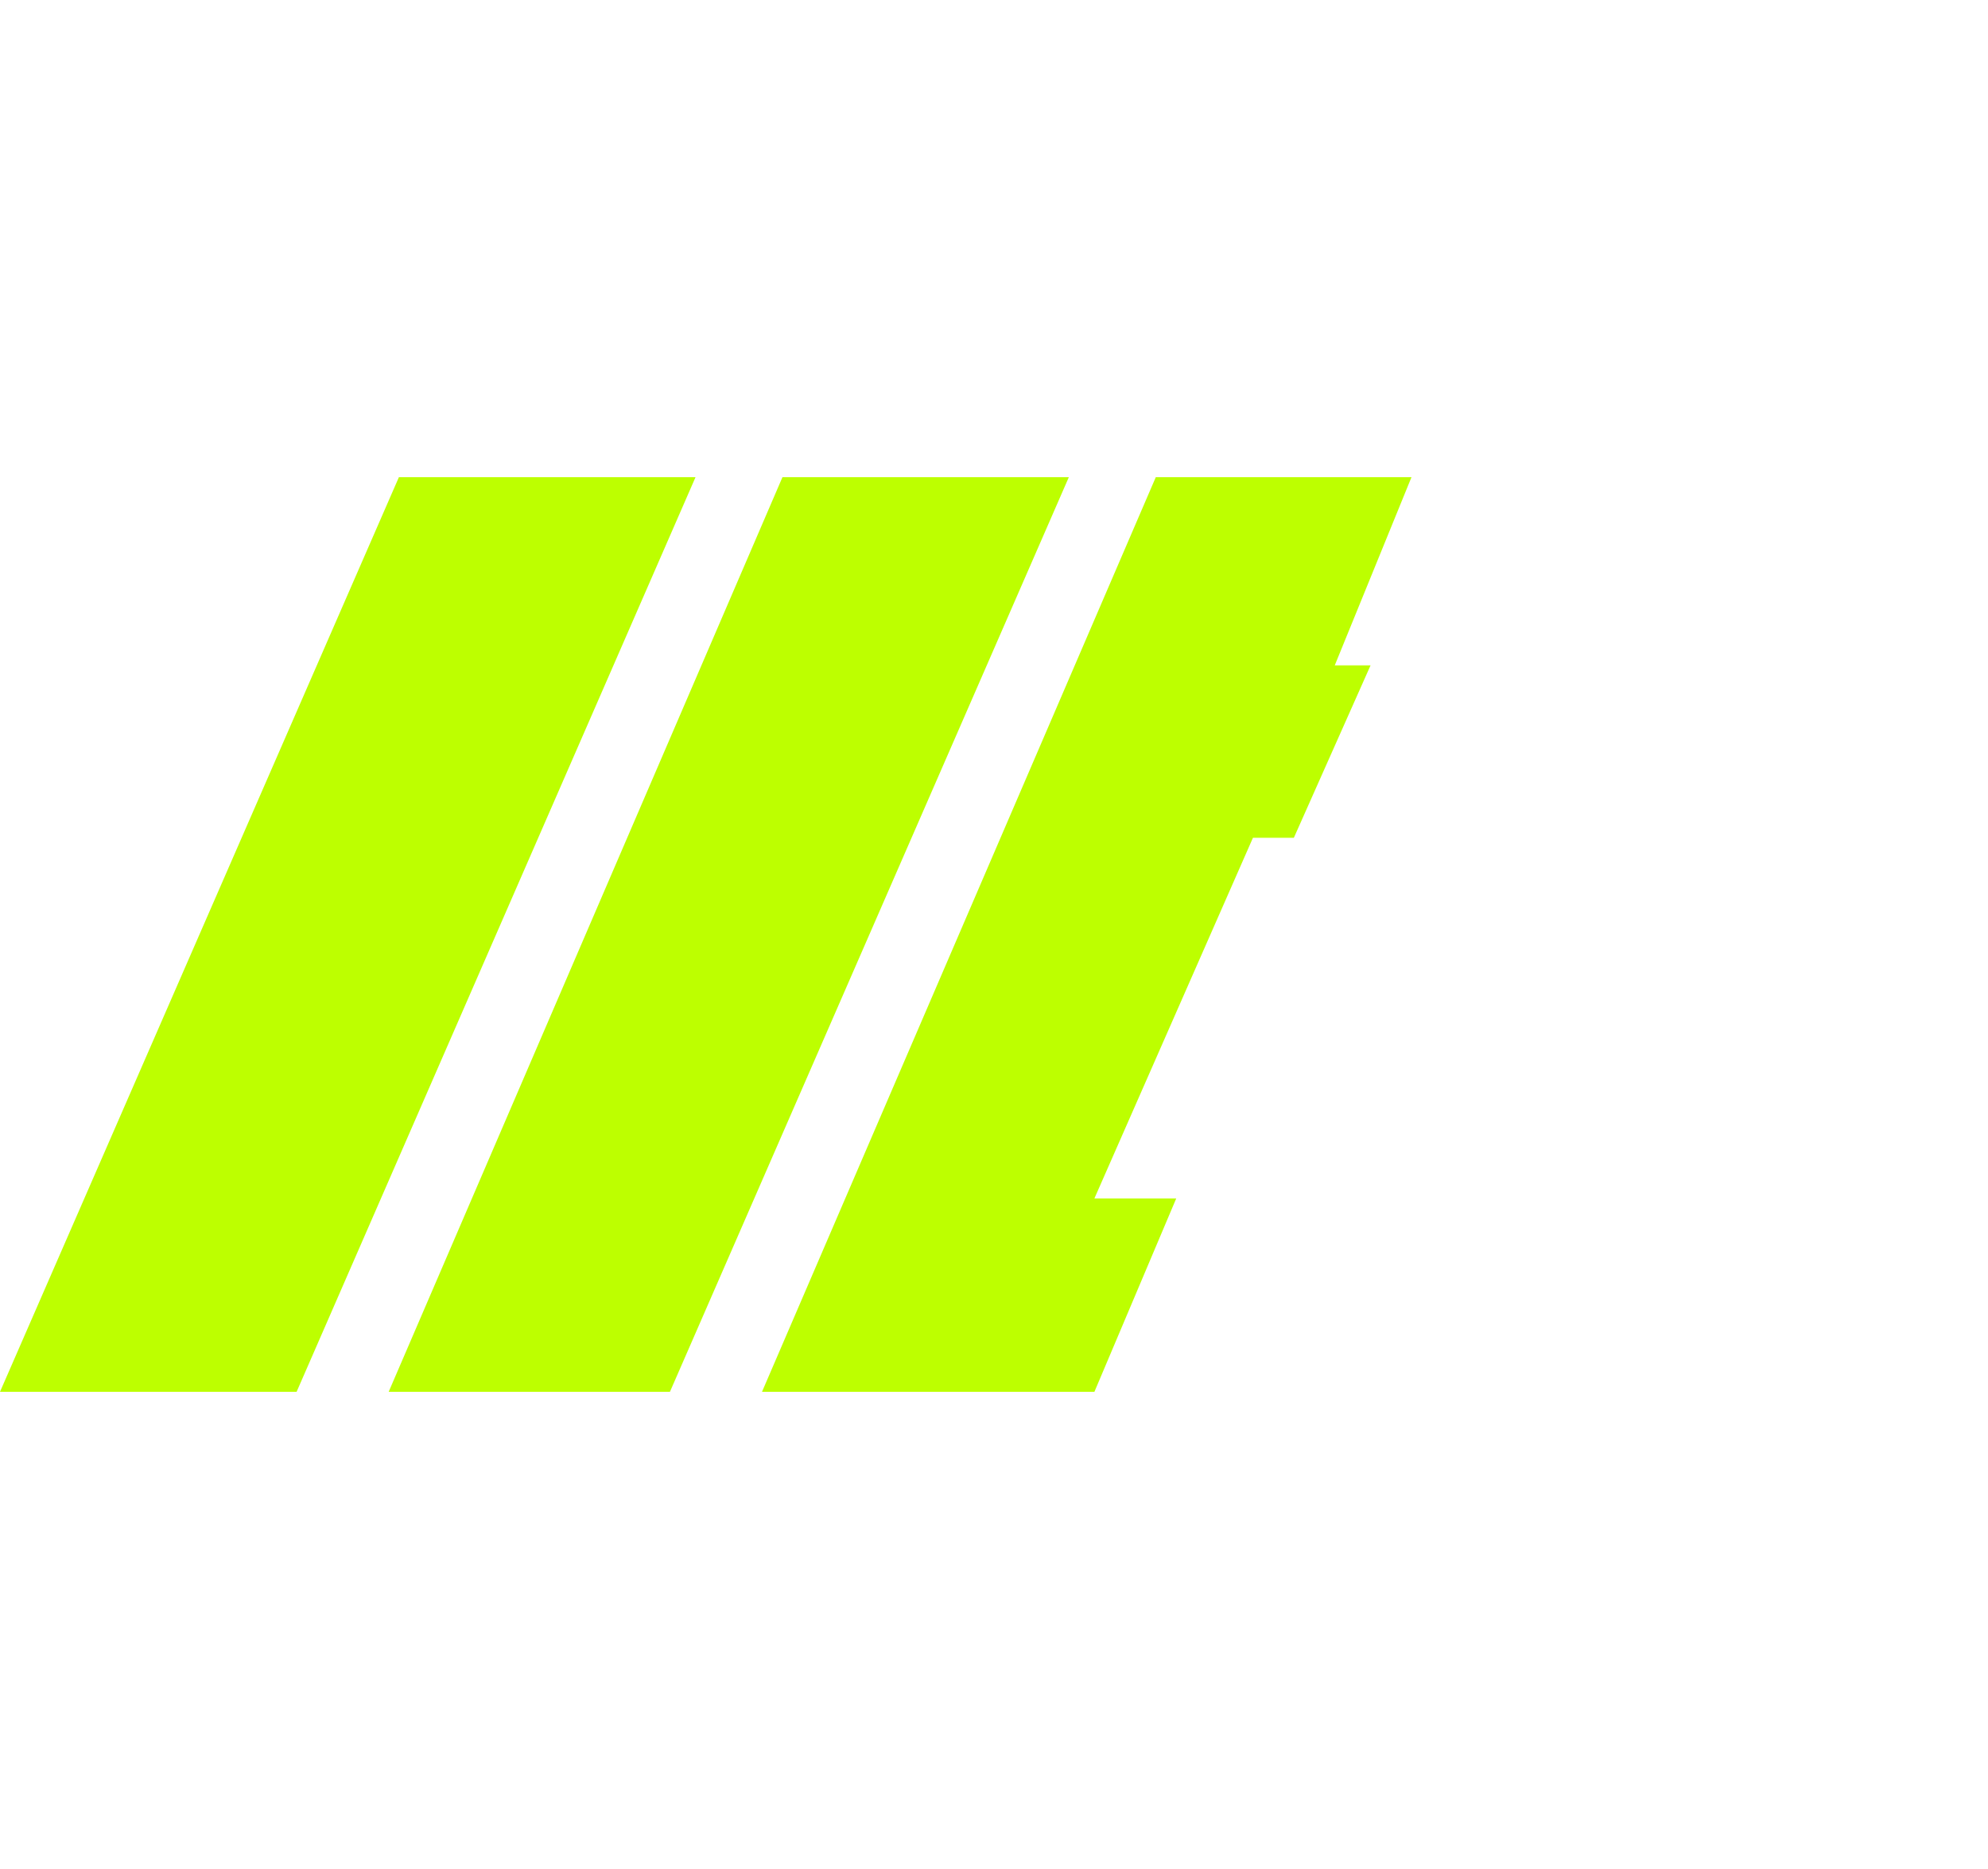 <svg width="100" height="94" viewBox="0 0 100 94" fill="none" xmlns="http://www.w3.org/2000/svg">
<path d="M20.065 24H34.986H39.359H53.764L33.699 70H38.33L58.138 24H71L67.141 33.463H68.942L65.083 42.137H63.025L55.051 60.274H59.167L55.051 70H38.33H33.699H19.551L39.359 24H34.986L14.92 70H0L20.065 24Z" fill="#BDFF00"/>
</svg>
